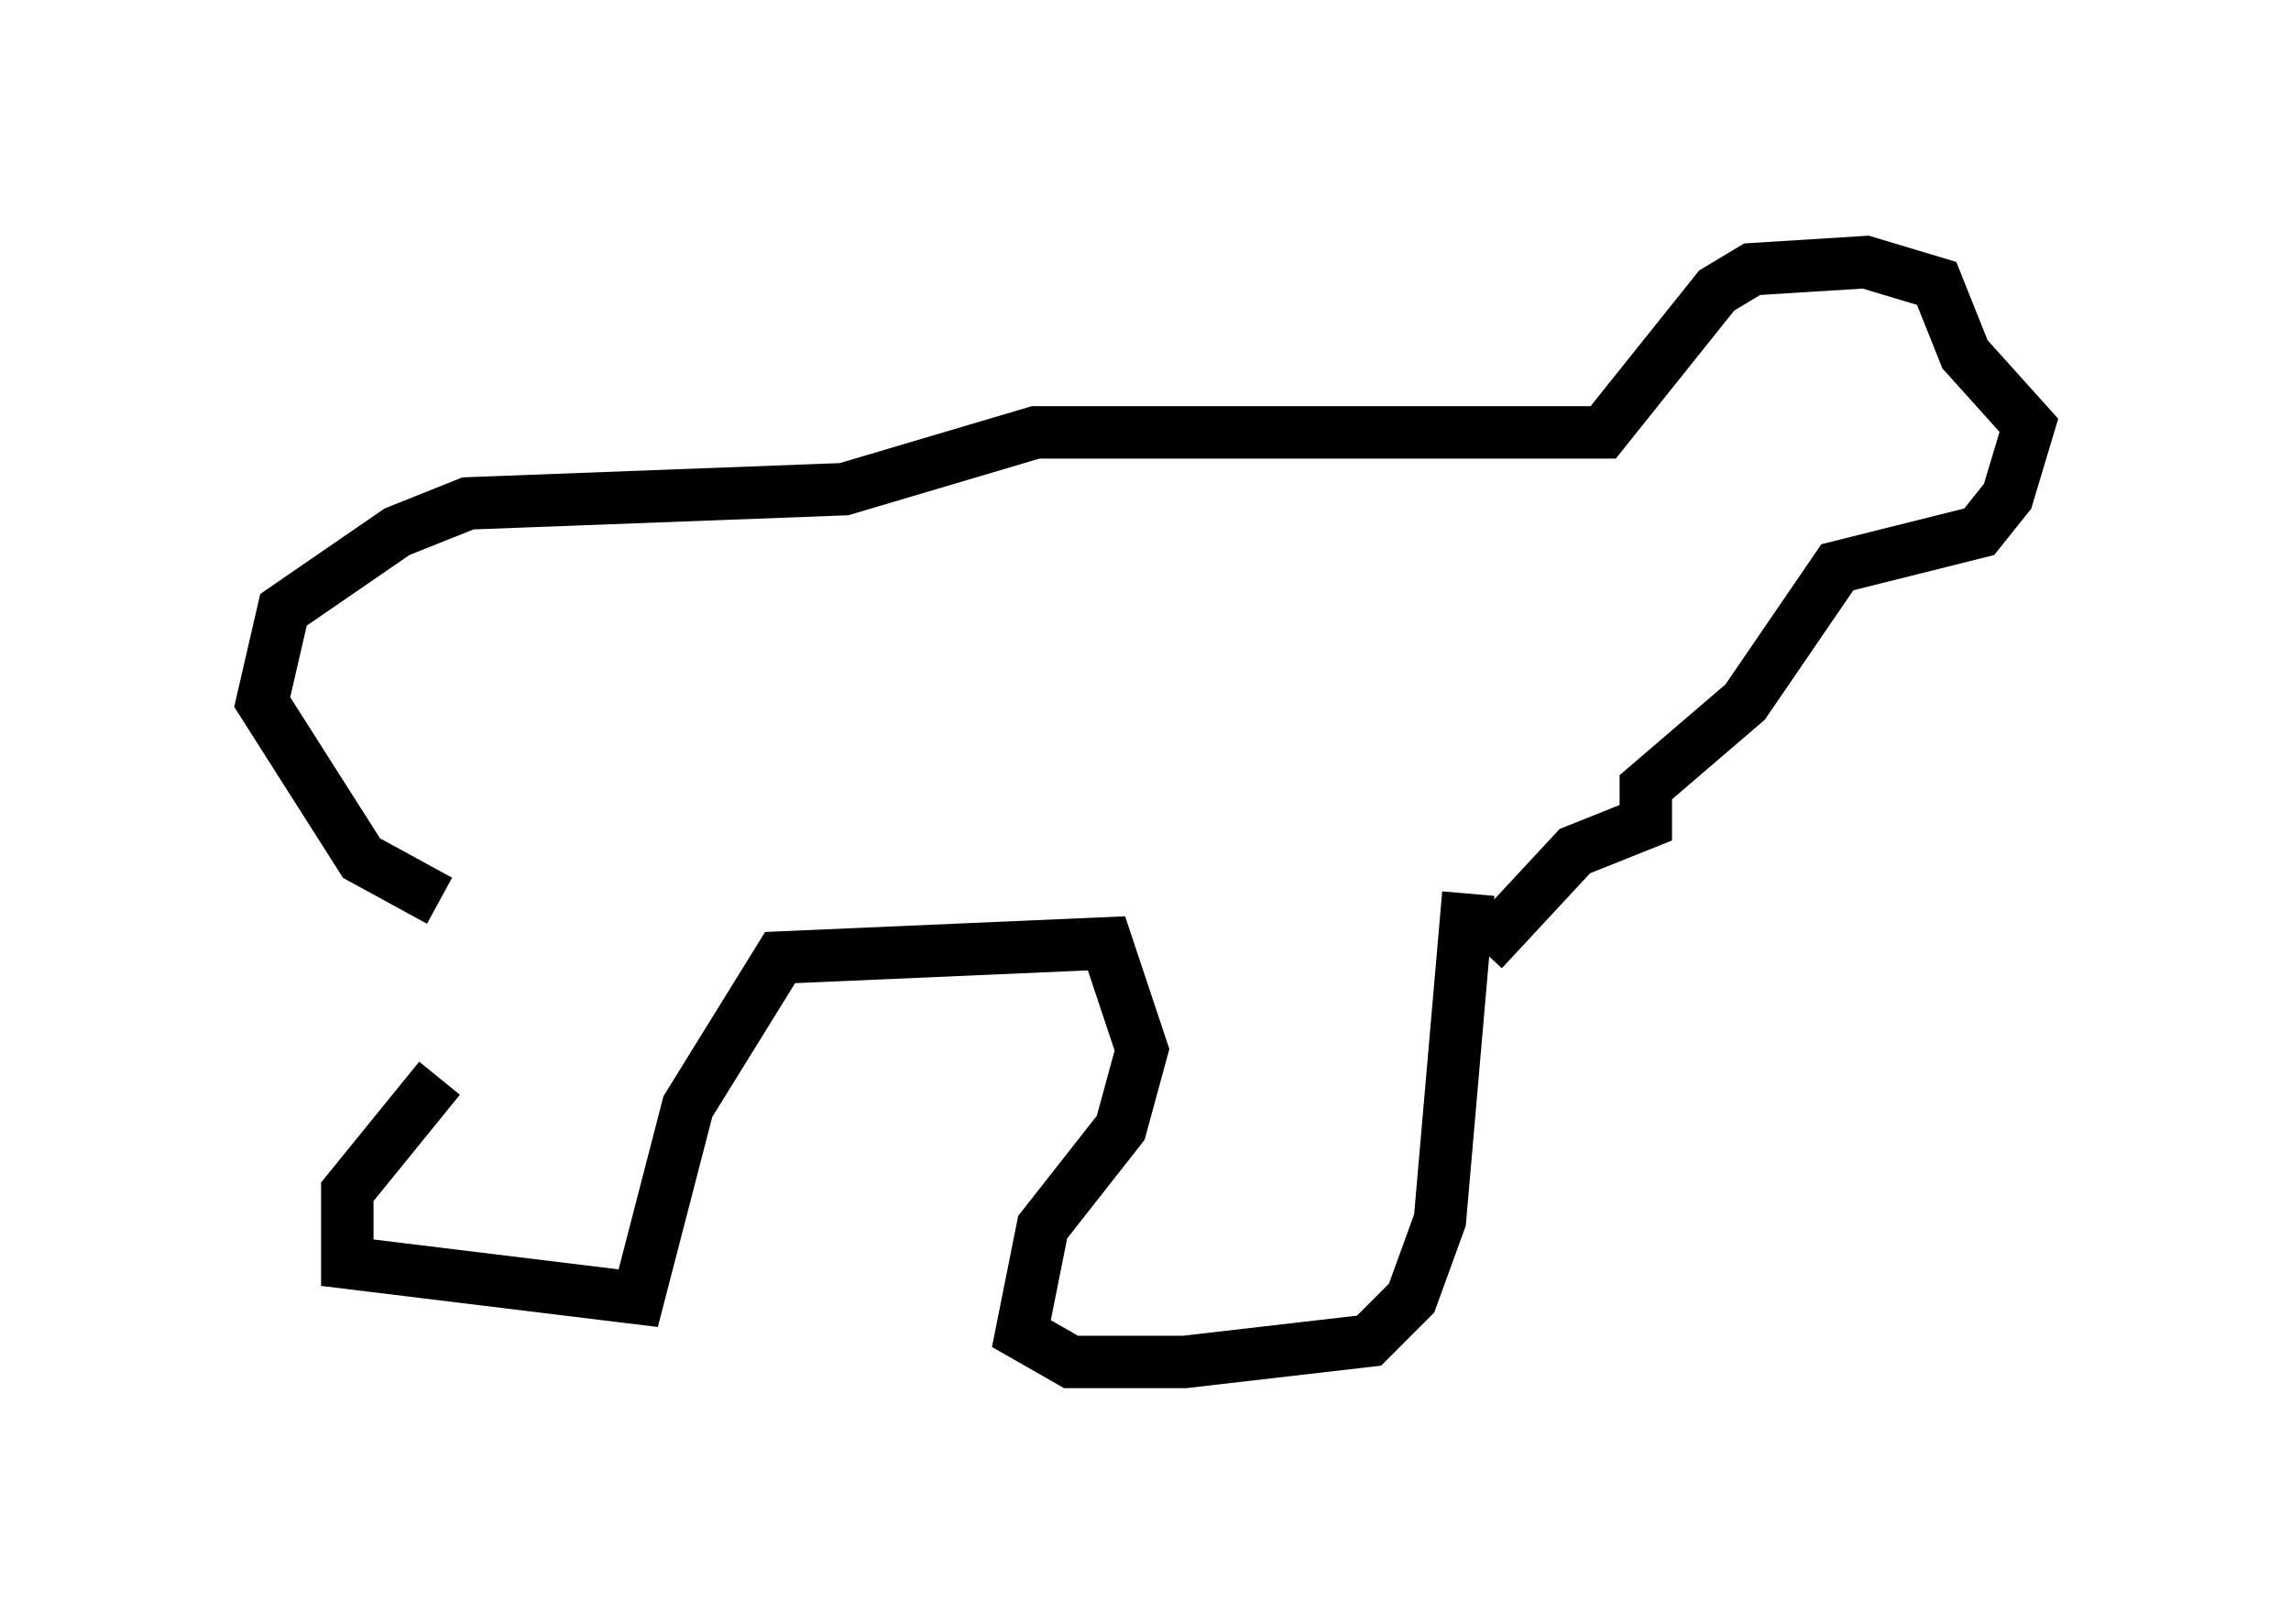 <?xml version="1.0" encoding="utf-8" ?>
<svg baseProfile="full" height="30.974" version="1.1" width="43.694" xmlns="http://www.w3.org/2000/svg" xmlns:ev="http://www.w3.org/2001/xml-events" xmlns:xlink="http://www.w3.org/1999/xlink"><defs /><rect fill="white" height="30.974" width="43.694" x="0" y="0" /><path d="M8.654, 18.126 m-0.271, 2.436 l-1.759, 2.165 0.0, 1.353 l5.548, 0.677 0.947, -3.654 l1.759, -2.842 6.225, -0.271 l0.677, 2.03 -0.406, 1.488 l-1.488, 1.894 -0.406, 2.03 l0.947, 0.541 2.165, 0.0 l3.518, -0.406 0.812, -0.812 l0.541, -1.488 0.541, -6.225 m-19.621, 0.135 l-1.488, -0.812 -1.894, -2.977 l0.406, -1.759 2.165, -1.488 l1.353, -0.541 7.172, -0.271 l3.654, -1.083 10.825, 0.0 l2.165, -2.706 0.677, -0.406 l2.165, -0.135 1.353, 0.406 l0.541, 1.353 1.218, 1.353 l-0.406, 1.353 -0.541, 0.677 l-2.706, 0.677 -1.759, 2.571 l-1.894, 1.624 0.0, 0.677 l-1.353, 0.541 -1.759, 1.894 " fill="none" stroke="black" stroke-width="1" /></svg>